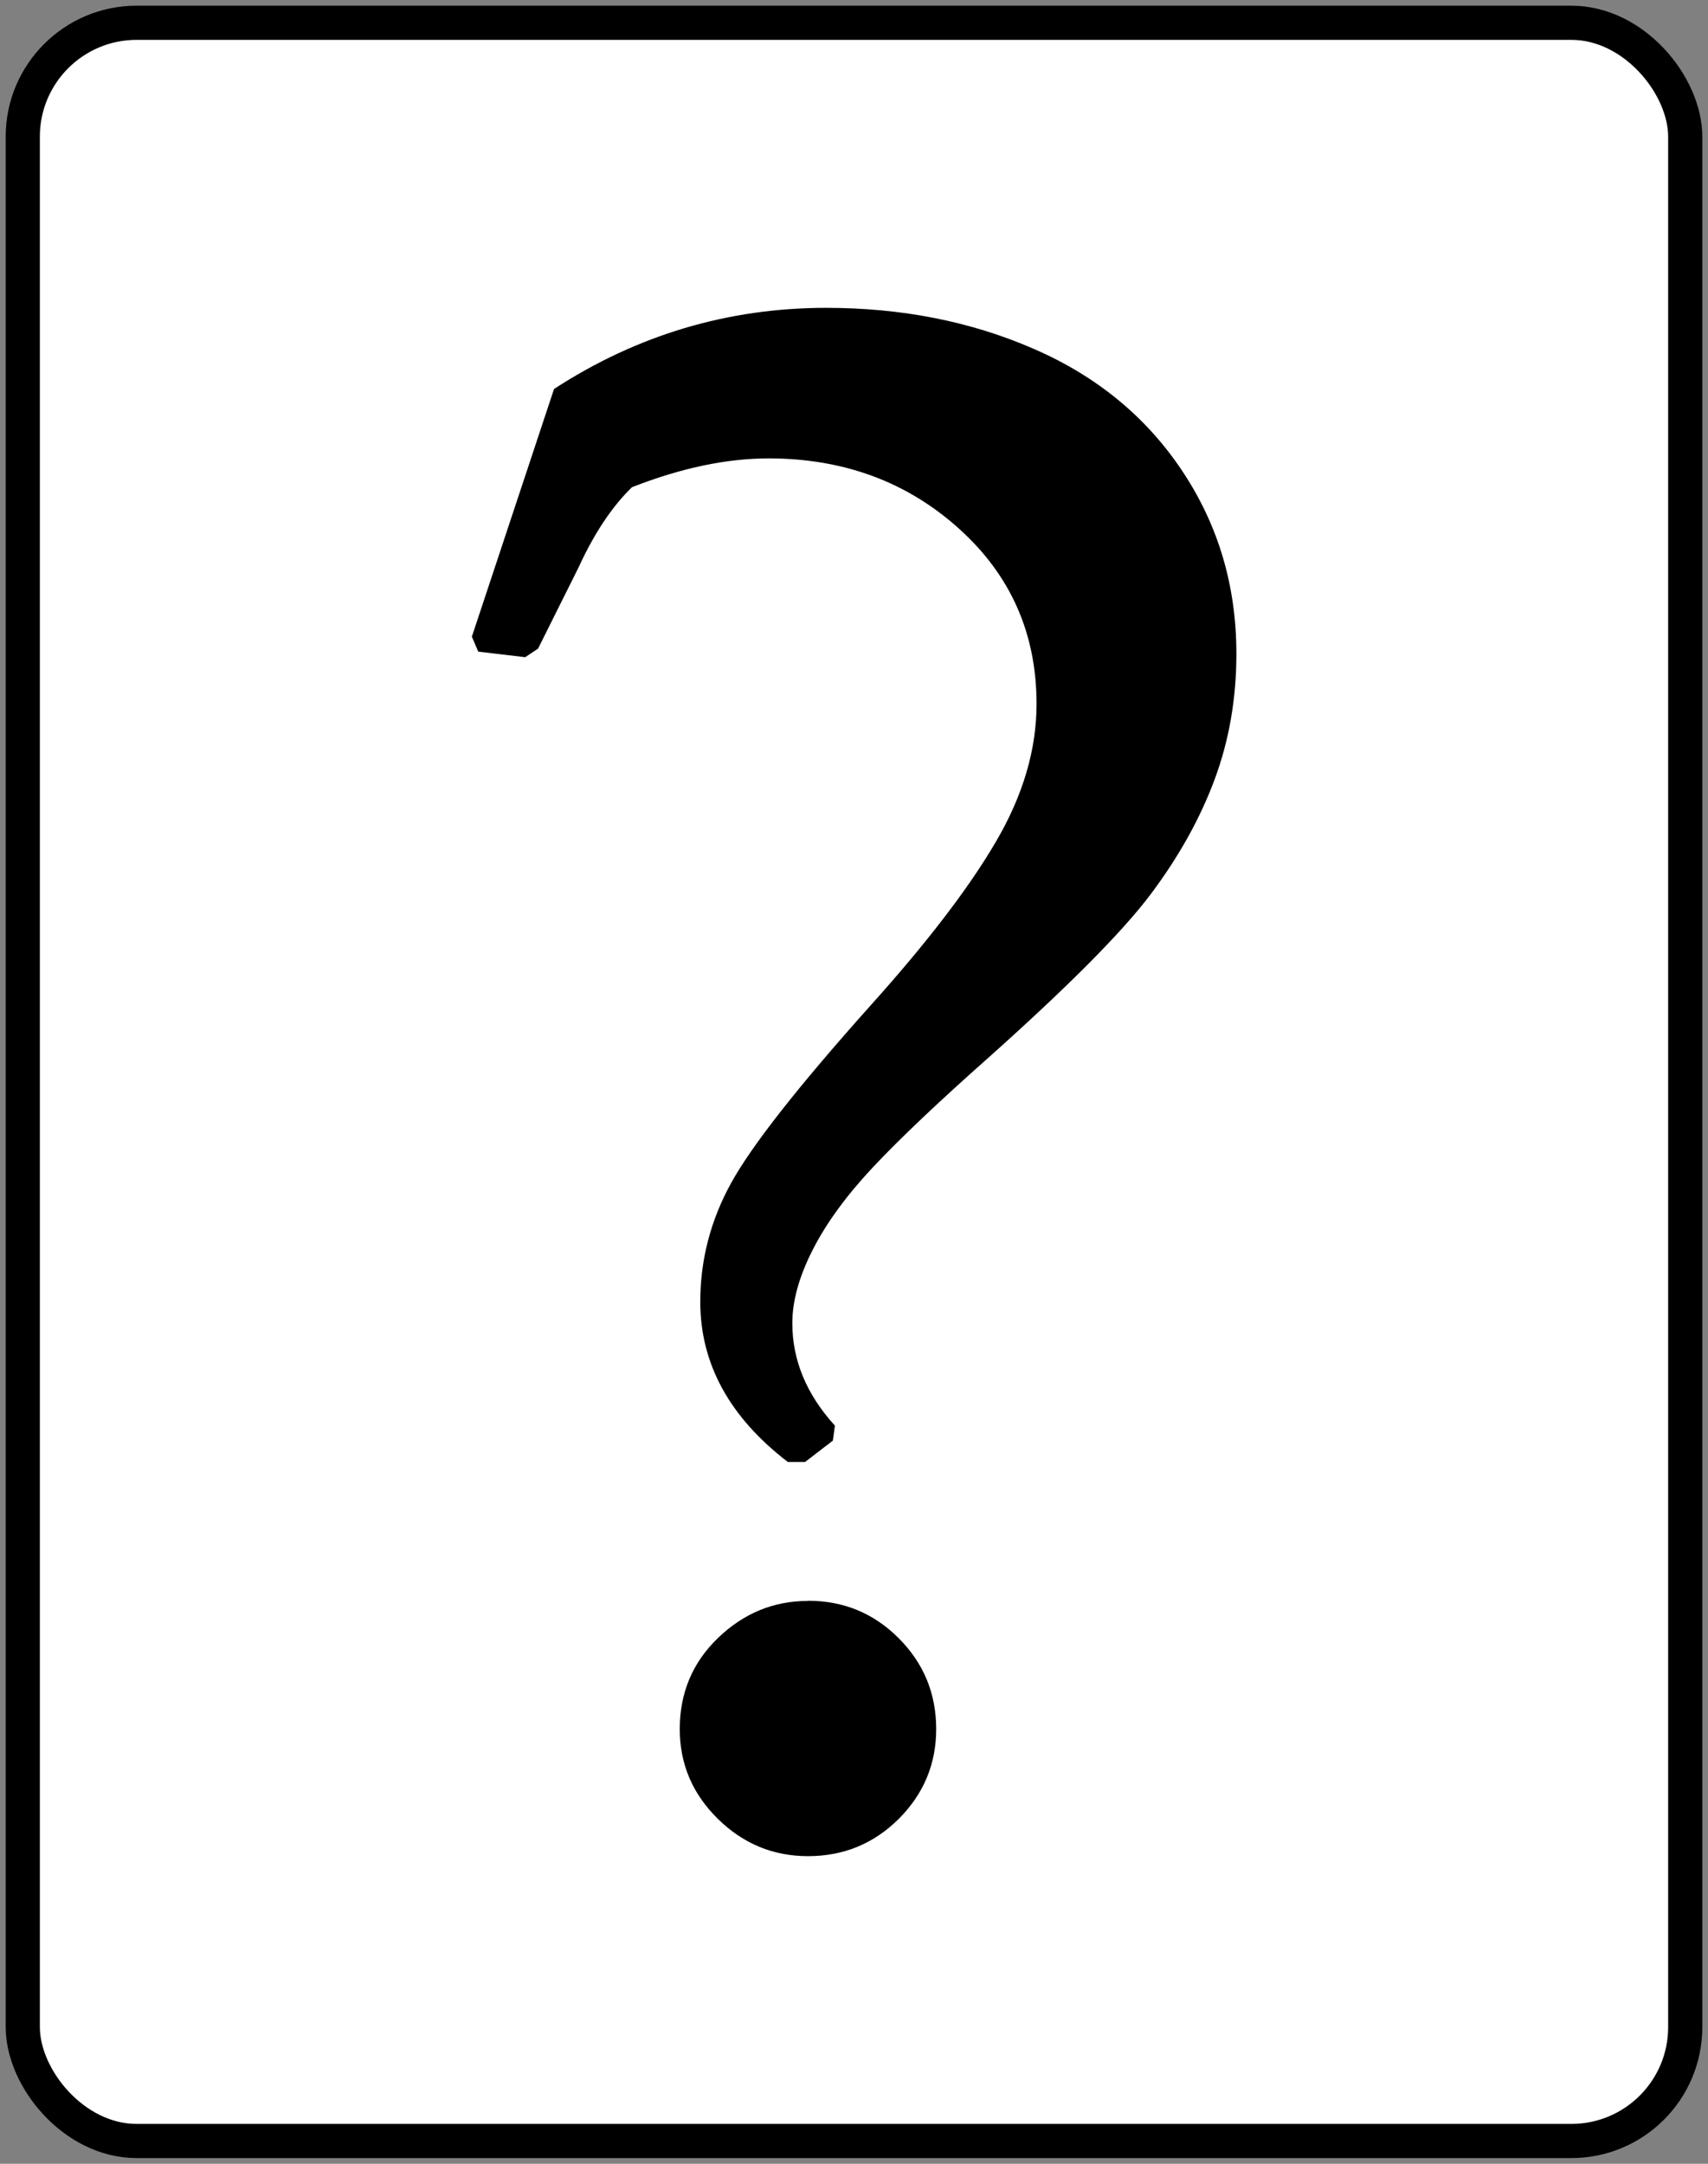 <svg xmlns="http://www.w3.org/2000/svg" width="75" height="95"><rect width="100%" height="100%" fill="#808080" stroke="none"/><g fill="none" stroke="#000" stroke-width="1.5"><rect fill="#FFF" x="1" y="1" width="73" height="93" rx="5"/><path d="M34.594 64.188c-2.563-1.97-3.844-4.313-3.844-7.032 0-1.843.453-3.586 1.36-5.226.906-1.64 2.937-4.227 6.093-7.758 2.5-2.78 4.344-5.188 5.53-7.22 1.19-2.03 1.783-4.046 1.783-6.046 0-3.093-1.14-5.664-3.422-7.71-2.282-2.048-5.063-3.07-8.344-3.07-1.844 0-3.844.42-6 1.265-.875.85-1.656 2.02-2.344 3.52l-1.78 3.568-.564.375L21 28.61l-.28-.657 3.608-10.875c3.656-2.375 7.64-3.562 11.953-3.562 3.32 0 6.36.6 9.12 1.804 2.77 1.204 4.94 2.993 6.52 5.368 1.58 2.375 2.37 5.046 2.37 8.015 0 1.97-.32 3.813-.96 5.53-.64 1.72-1.58 3.4-2.812 5.04-1.234 1.64-3.6 4.024-7.1 7.15-2.22 1.967-3.916 3.577-5.09 4.827-1.17 1.25-2.053 2.46-2.647 3.633-.596 1.172-.89 2.242-.89 3.21 0 1.626.62 3.126 1.87 4.5l-.09.657-1.22.938zm.89 6.093c1.563 0 2.89.55 3.985 1.65 1.09 1.095 1.64 2.42 1.64 3.985 0 1.53-.55 2.844-1.64 3.938-1.1 1.094-2.43 1.64-3.99 1.64-1.53 0-2.85-.546-3.96-1.64-1.11-1.093-1.67-2.405-1.67-3.937 0-1.595.562-2.93 1.687-4.01 1.125-1.08 2.437-1.618 3.937-1.618z" font-size="96" letter-spacing="0" word-spacing="0" fill="#000" font-family="Palatino Linotype" stroke="none"/></g></svg>